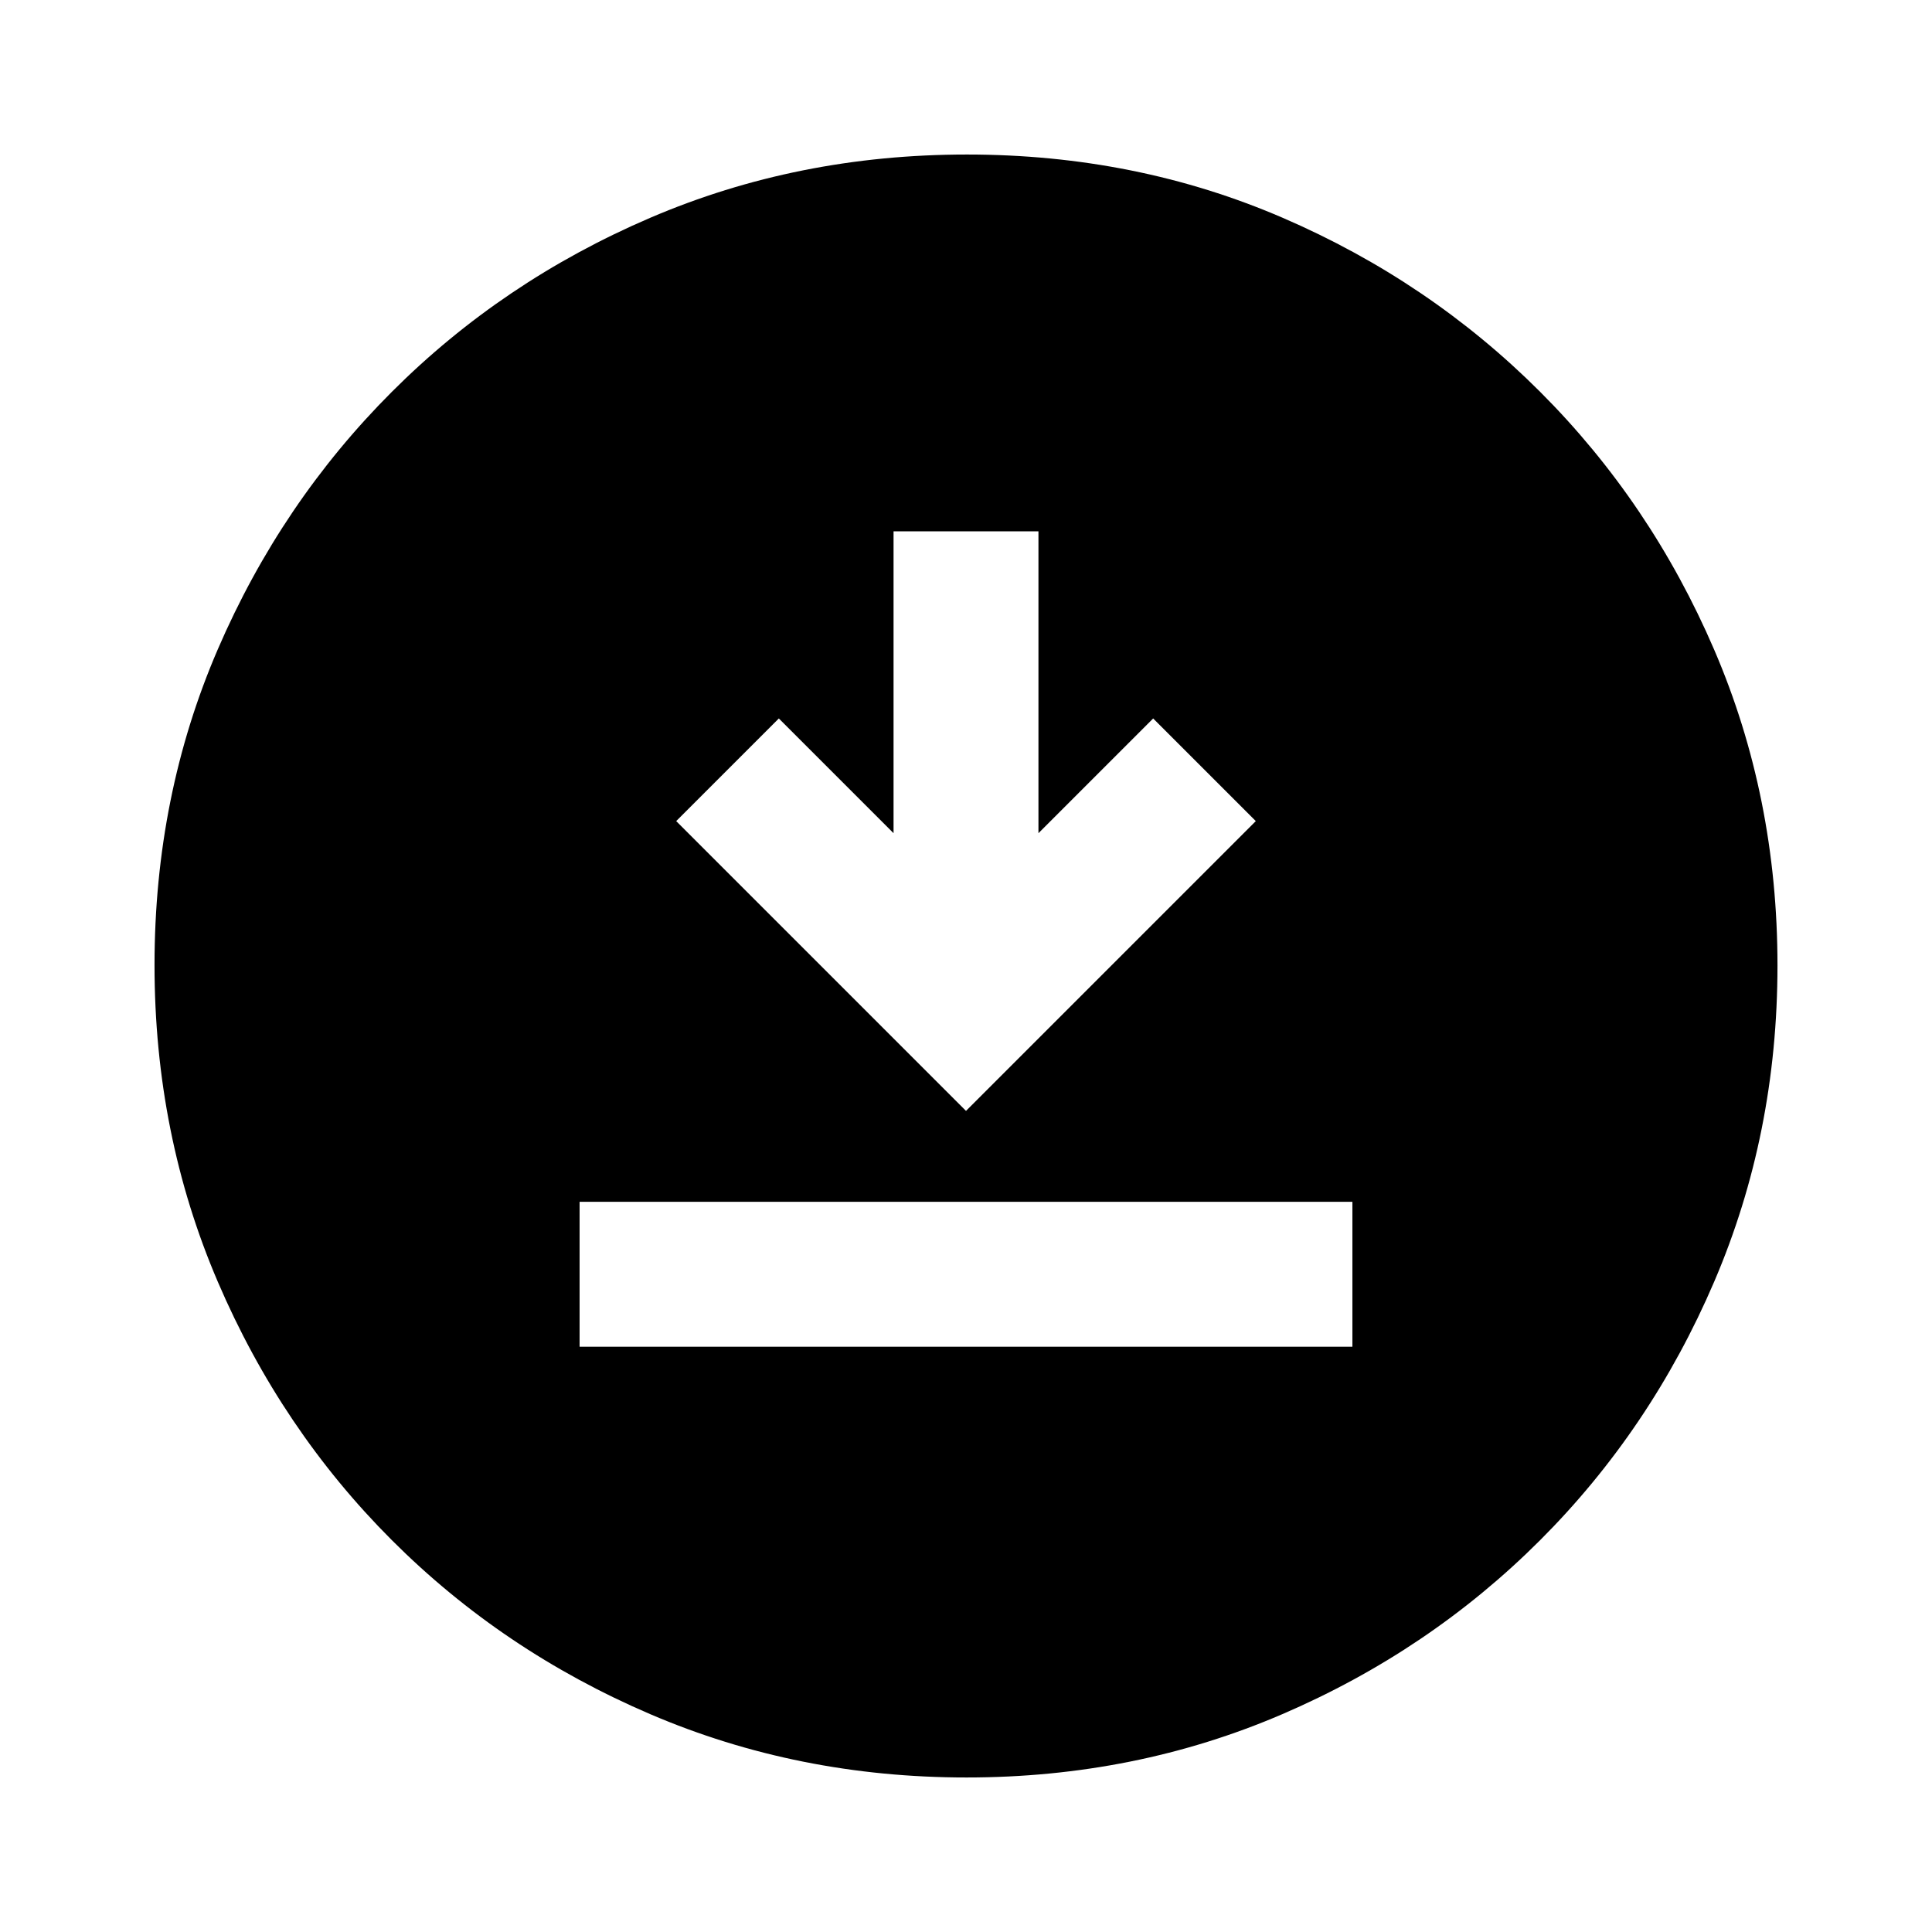 <svg xmlns="http://www.w3.org/2000/svg" height="20" viewBox="0 -960 960 960" width="20"><path d="M288-290.826h384v-72H288v72ZM480-408l144-144-51-51-57 57v-150h-72v150l-57-57-51 51 144 144Zm.276 331.218q-83.798 0-157.182-31.46-73.385-31.46-128.388-86.464-55.004-55.003-86.464-128.346t-31.46-157.406q0-84.064 31.46-156.948 31.46-72.885 86.464-127.888 55.003-55.004 128.346-86.464t157.406-31.46q84.064 0 156.948 31.46 72.885 31.46 127.888 86.464 55.004 55.003 86.464 128.112t31.46 156.906q0 83.798-31.46 157.182-31.46 73.385-86.464 128.388-55.003 55.004-128.112 86.464t-156.906 31.46Z"/></svg>